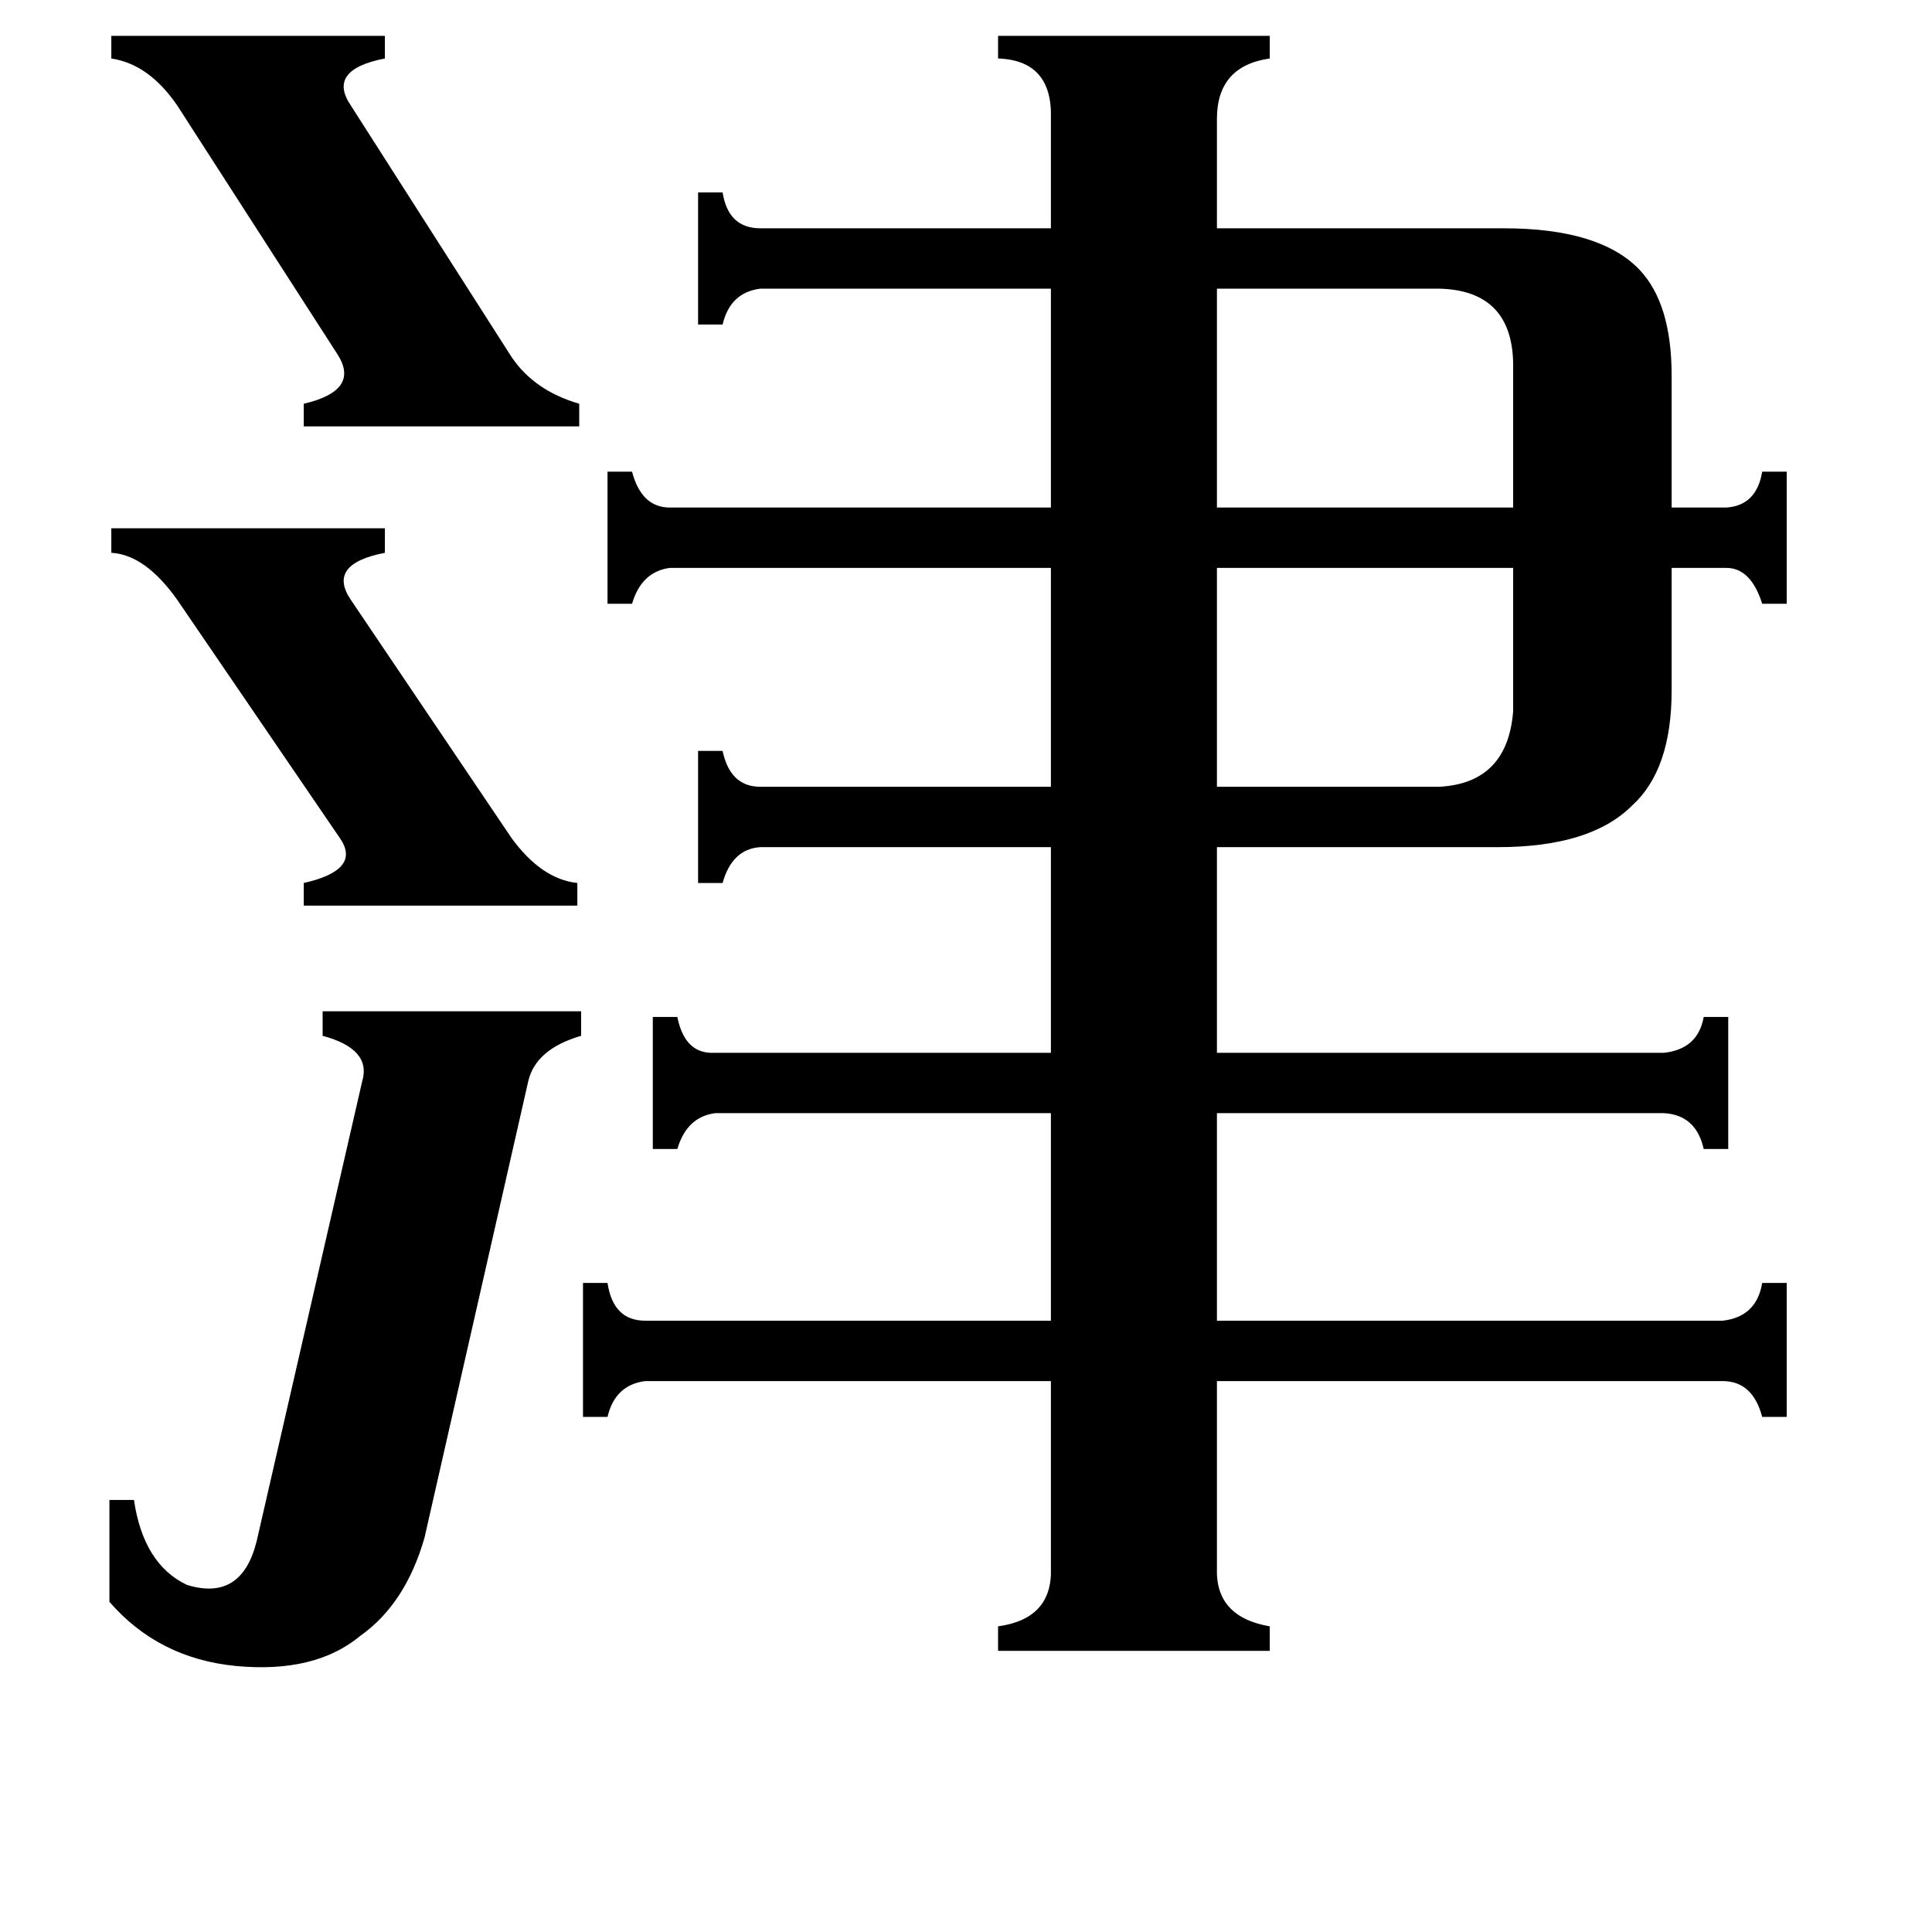 <svg xmlns="http://www.w3.org/2000/svg" viewBox="0 -800 1024 1024">
	<path fill="#000000" d="M763 -383Q799 -385 802 -423V-499H645V-383ZM763 -647H645V-531H802V-608Q801 -646 763 -647ZM59 -520H204V-507Q173 -501 186 -482L271 -356Q287 -334 306 -332V-320H161V-332Q192 -339 180 -356L94 -482Q77 -506 59 -507ZM59 -781H204V-769Q173 -763 186 -744L271 -611Q283 -593 307 -586V-574H161V-586Q191 -593 179 -612L94 -744Q79 -766 59 -769ZM192 -227Q197 -244 171 -251V-264H308V-251Q284 -244 280 -227L225 15Q215 50 191 67Q167 87 125 83Q84 79 58 49V-5H71Q76 29 99 40Q128 49 136 17ZM797 -679Q848 -679 869 -657Q886 -639 886 -601V-531H915Q931 -532 934 -550H947V-480H934Q928 -499 915 -499H886V-434Q886 -392 865 -373Q843 -351 794 -351H645V-242H882Q900 -244 903 -261H916V-191H903Q899 -209 882 -210H645V-100H913Q931 -102 934 -120H947V-49H934Q929 -68 913 -68H645V31Q644 57 673 62V75H529V62Q558 58 557 31V-68H342Q326 -66 322 -49H309V-120H322Q325 -100 342 -100H557V-210H379Q364 -208 359 -191H346V-261H359Q363 -241 379 -242H557V-351H403Q388 -350 383 -332H370V-402H383Q387 -383 403 -383H557V-499H355Q340 -497 335 -480H322V-550H335Q340 -531 355 -531H557V-647H403Q387 -645 383 -628H370V-698H383Q386 -679 403 -679H557V-737Q558 -768 529 -769V-781H673V-769Q645 -765 645 -737V-679Z"/>
</svg>
